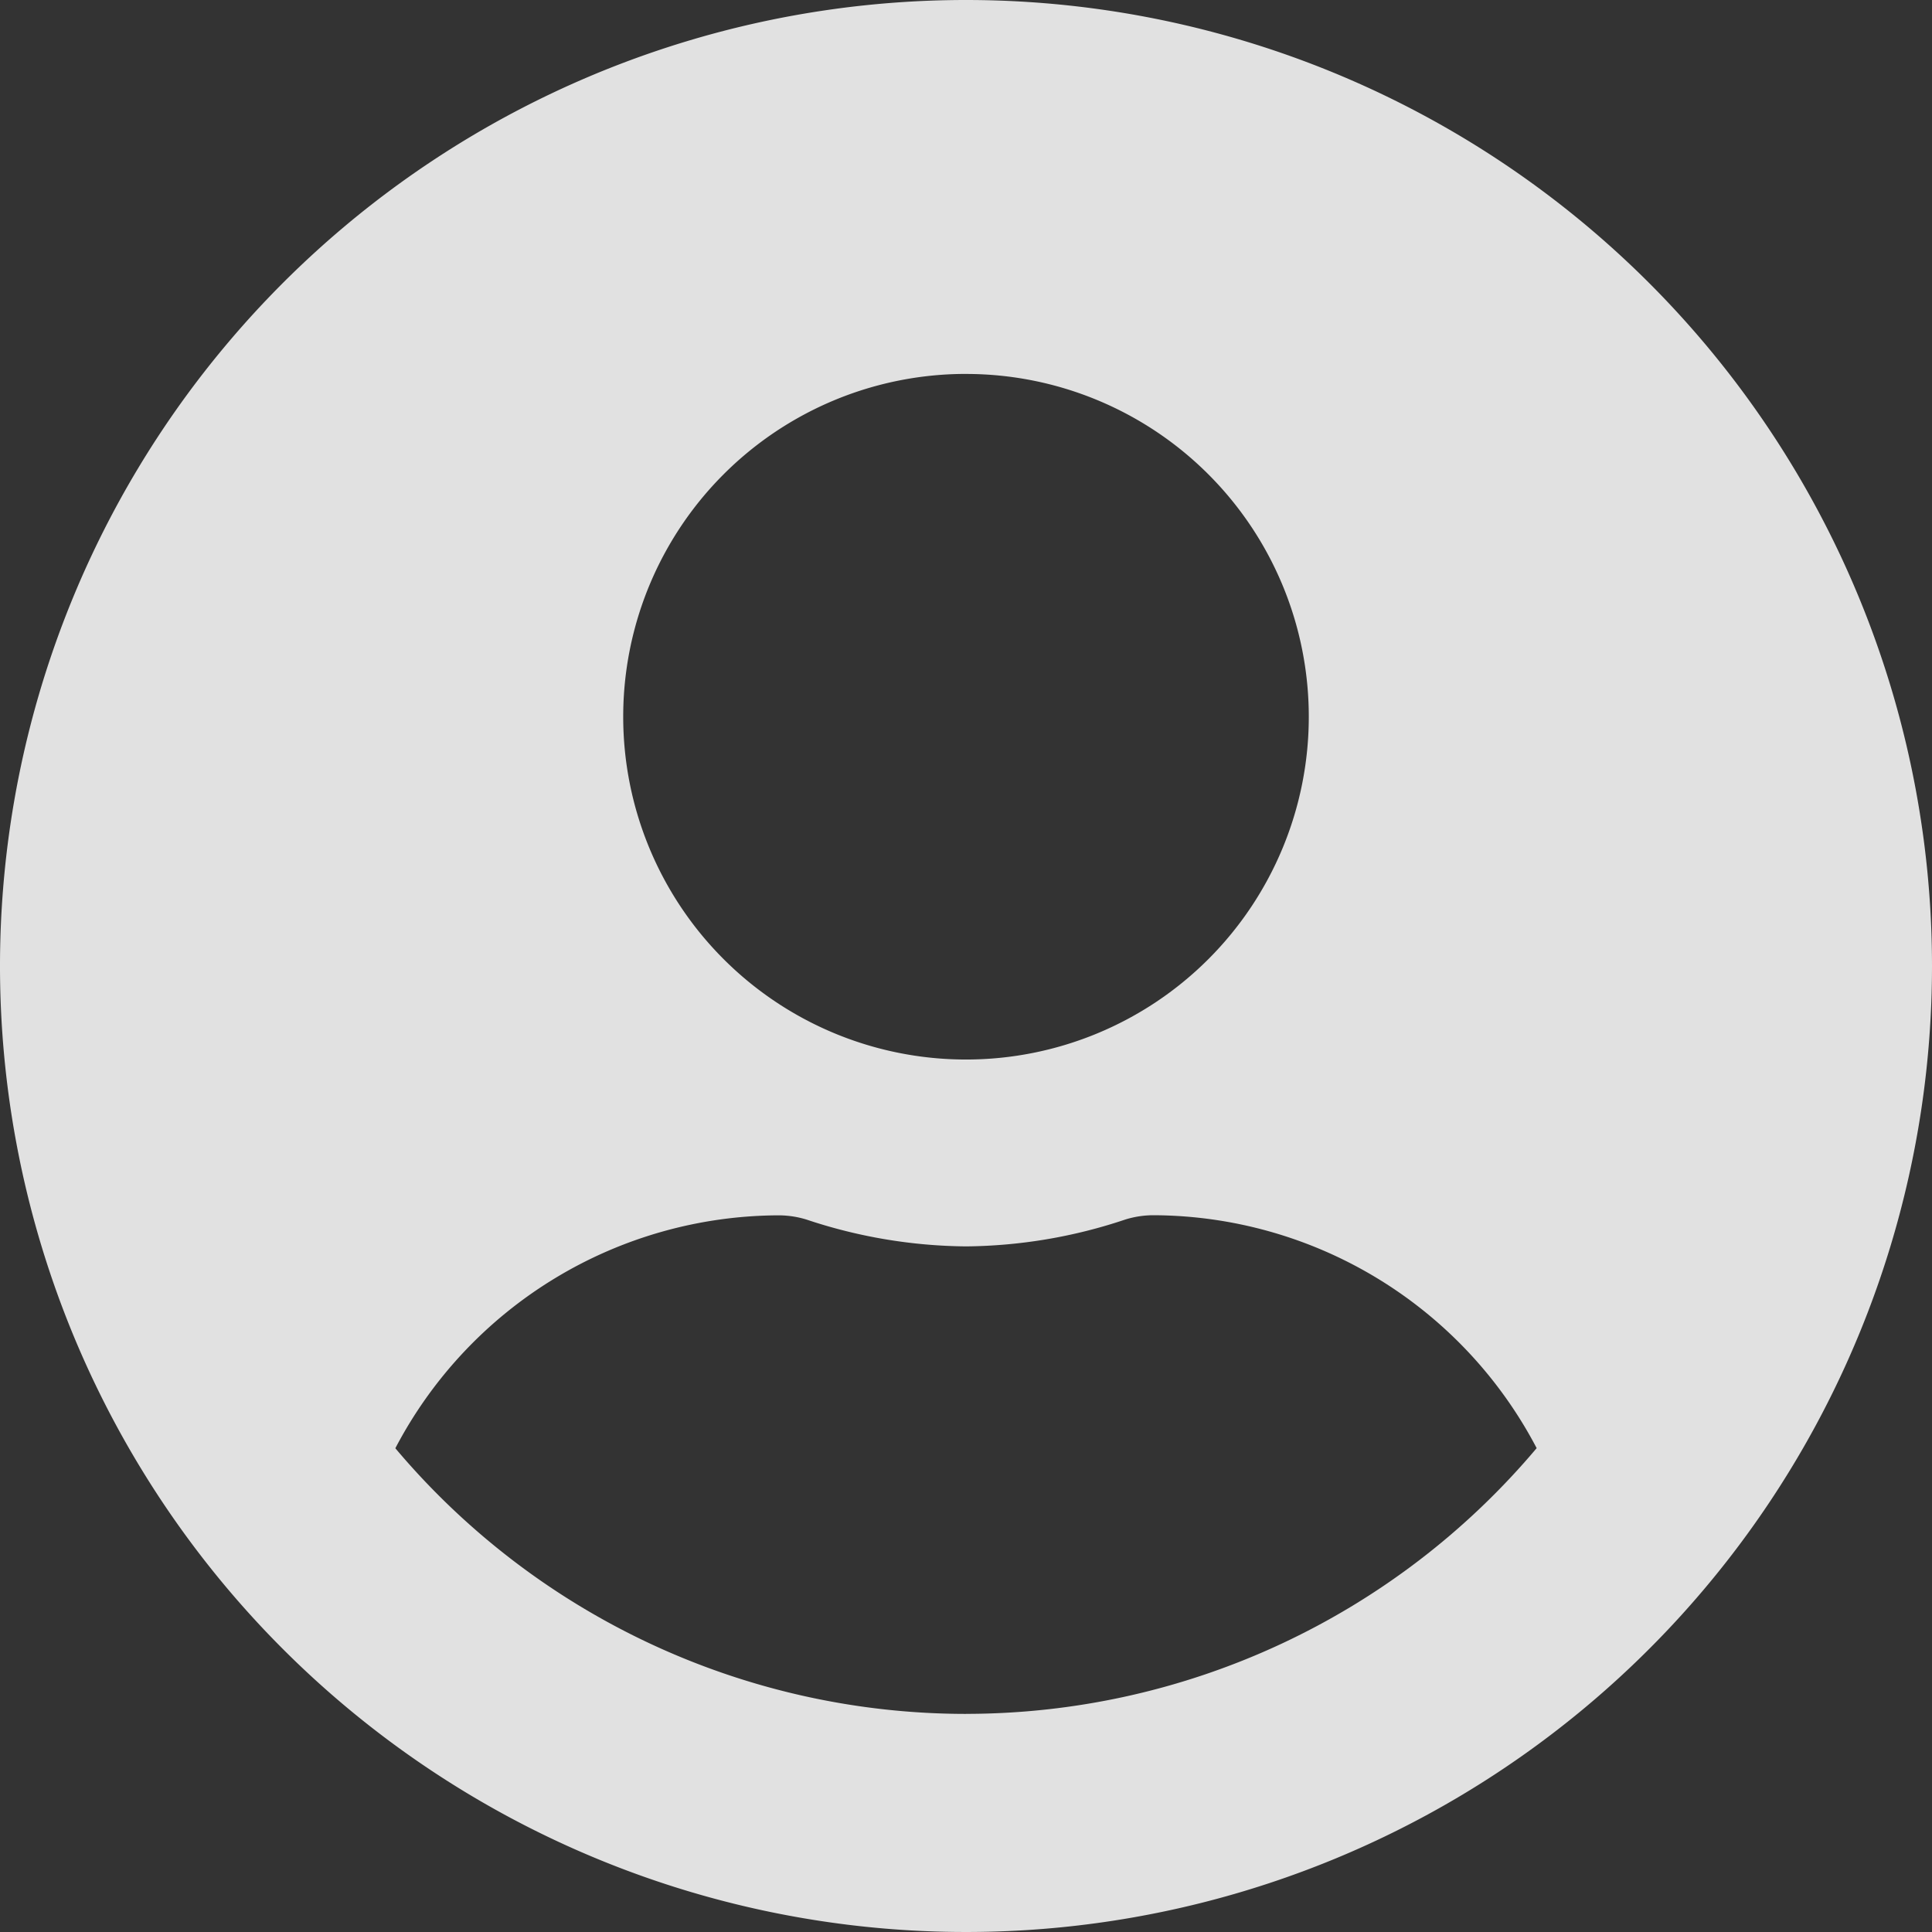<svg xmlns="http://www.w3.org/2000/svg" width="54" height="54" viewBox="0 0 54 54">
  <rect x="0" y="0" width="54" height="54" fill="#333333" stroke="none"/>
  <path id="profile-icon" d="M27,.563a27,27,0,1,0,27,27A27,27,0,0,0,27,.563Zm0,10.452a9.581,9.581,0,1,1-9.581,9.581A9.581,9.581,0,0,1,27,11.014Zm0,37.452a20.863,20.863,0,0,1-15.95-7.425,12.138,12.138,0,0,1,10.724-6.51,2.664,2.664,0,0,1,.773.12A14.415,14.415,0,0,0,27,35.4a14.36,14.36,0,0,0,4.453-.751,2.663,2.663,0,0,1,.773-.12,12.138,12.138,0,0,1,10.724,6.51A20.863,20.863,0,0,1,27,48.466Z" transform="translate(0 -0.563)" fill="#fff" opacity="0.848"/>
</svg>
